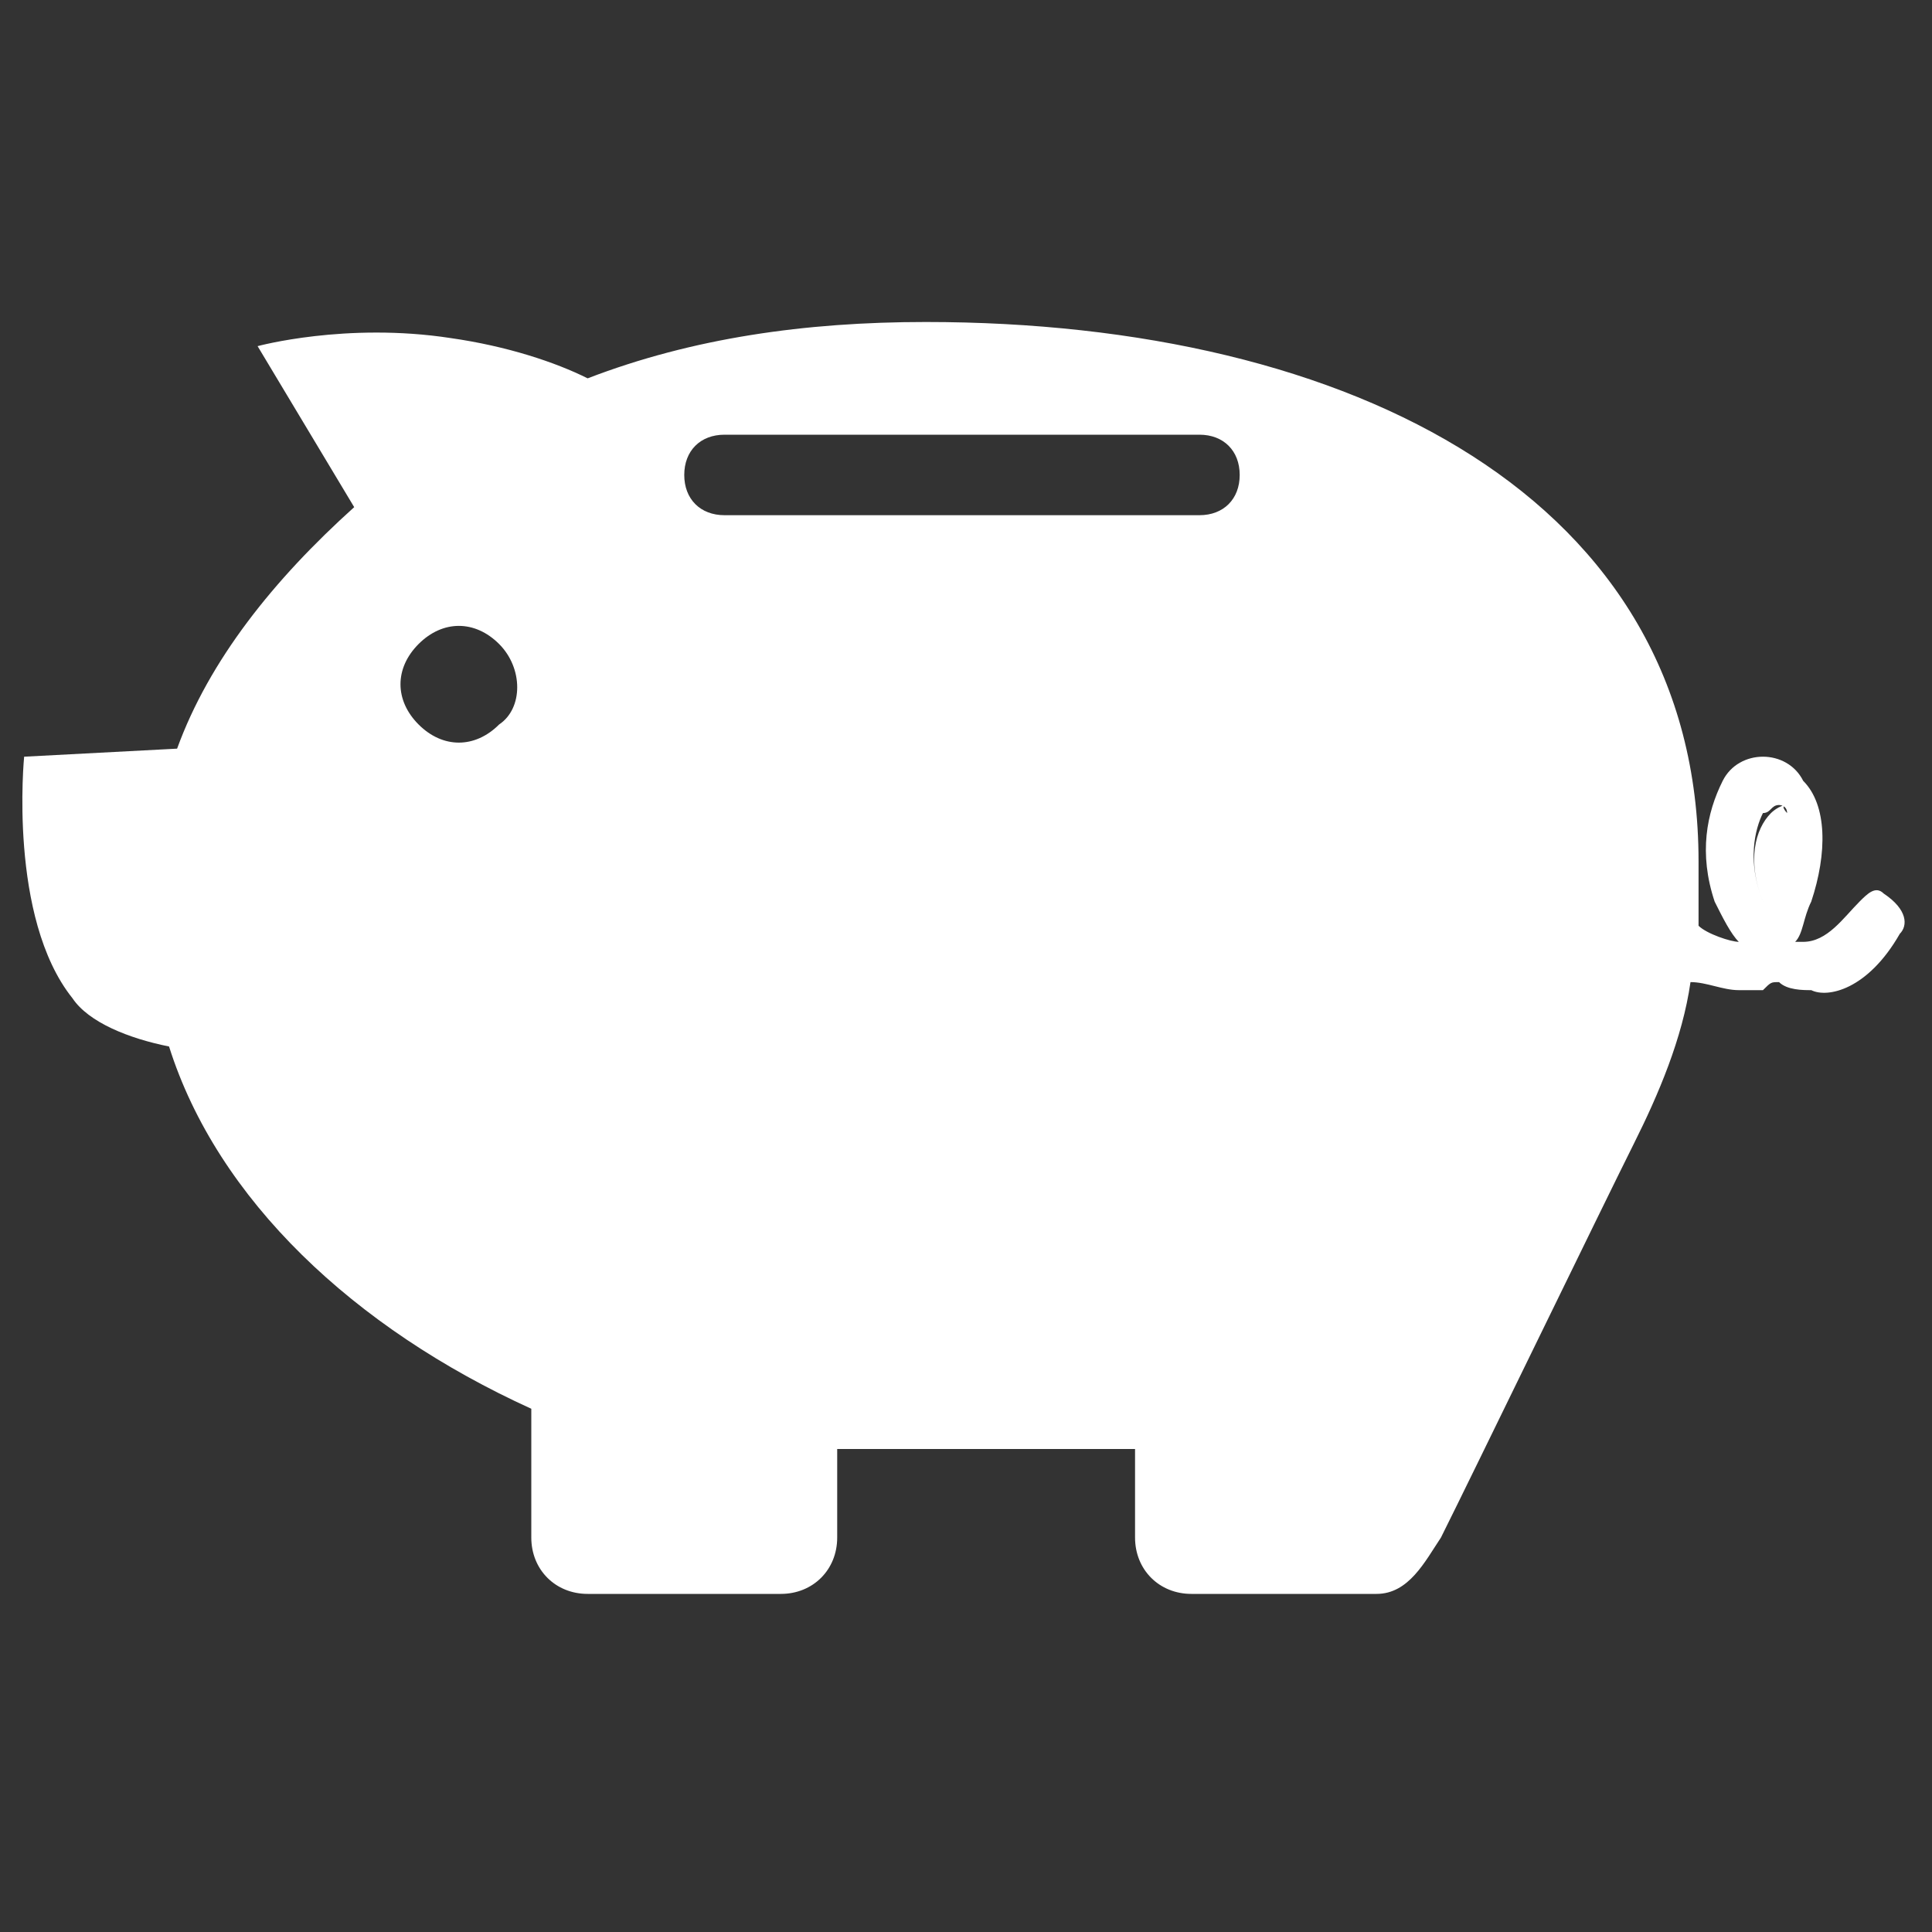 <?xml version="1.0" encoding="utf-8"?>
<!-- Generator: Adobe Illustrator 19.0.0, SVG Export Plug-In . SVG Version: 6.00 Build 0)  -->
<svg version="1.1" id="Layer_1" xmlns="http://www.w3.org/2000/svg" xmlns:xlink="http://www.w3.org/1999/xlink" x="0px" y="0px"
	 viewBox="-293 385 24 24" style="enable-background:new -293 385 24 24;" xml:space="preserve">
<rect x="-293" y="385" width="24" height="24" fill="#333333" stroke="none"/>
<style type="text/css">
	.st0{fill:#FFFFFF;}
</style>
<path class="st0" d="M-270.8,395.1c0.1,0.2,0.2,0.6,0.1,1.1c0,0.2-0.1,0.3-0.2,0.4c-0.1-0.1-0.2-0.3-0.2-0.4
	c-0.2-0.5-0.1-0.9,0.1-1.1c0,0,0.1-0.1,0.2-0.1C-270.9,395-270.8,395.1-270.8,395.1z M-269.4,396.6c-0.4,0.7-0.9,0.8-1.1,0.7
	c-0.1,0-0.3,0-0.4-0.1c-0.1,0-0.1,0-0.2,0.1c-0.1,0-0.2,0-0.3,0c-0.2,0-0.4-0.1-0.6-0.1c-0.1,0.7-0.4,1.4-0.7,2
	c-0.4,0.8-2,4.1-2.4,4.9c-0.2,0.3-0.4,0.7-0.8,0.7h-2.3c-0.4,0-0.7-0.3-0.7-0.7v-1.1h-3.7v1.1c0,0.4-0.3,0.7-0.7,0.7h-2.4
	c-0.4,0-0.7-0.3-0.7-0.7v-1.6c-2.2-1-3.9-2.6-4.5-4.5c-0.5-0.1-1-0.3-1.2-0.6c-0.8-1-0.6-3-0.6-3l1.9-0.1c0.4-1.1,1.2-2.1,2.2-3
	l-1.2-2c0,0,1.1-0.3,2.4-0.1c0.7,0.1,1.3,0.3,1.7,0.5c1.3-0.5,2.7-0.7,4.2-0.7c5.3,0,9.6,2.2,9.6,6.7c0,0.3,0,0.6,0,0.8
	c0.1,0.1,0.4,0.2,0.5,0.2c-0.1-0.1-0.2-0.3-0.3-0.5c-0.2-0.6-0.1-1.1,0.1-1.5c0.1-0.2,0.3-0.3,0.5-0.3c0.2,0,0.4,0.1,0.5,0.3
	c0.3,0.3,0.3,0.9,0.1,1.5c-0.1,0.2-0.1,0.4-0.2,0.5c0,0,0,0,0.1,0c0.3,0,0.5-0.3,0.7-0.5c0.1-0.1,0.2-0.2,0.3-0.1
	C-269.3,396.3-269.3,396.5-269.4,396.6z M-286.8,393L-286.8,393c-0.3-0.3-0.7-0.3-1,0c-0.3,0.3-0.3,0.7,0,1l0,0c0.3,0.3,0.7,0.3,1,0
	C-286.5,393.8-286.5,393.3-286.8,393z M-277.6,390.9L-277.6,390.9c0-0.3-0.2-0.5-0.5-0.5h-5.9c-0.3,0-0.5,0.2-0.5,0.5v0
	c0,0.3,0.2,0.5,0.5,0.5h5.9C-277.8,391.4-277.6,391.2-277.6,390.9z M-270.8,395.1c0-0.1-0.1-0.1-0.1-0.1c-0.1,0-0.1,0.1-0.2,0.1
	c-0.1,0.2-0.2,0.6,0,1.1c0.1,0.2,0.1,0.3,0.2,0.4c0.1-0.1,0.1-0.2,0.2-0.4C-270.6,395.7-270.7,395.3-270.8,395.1z"/>
</svg>
